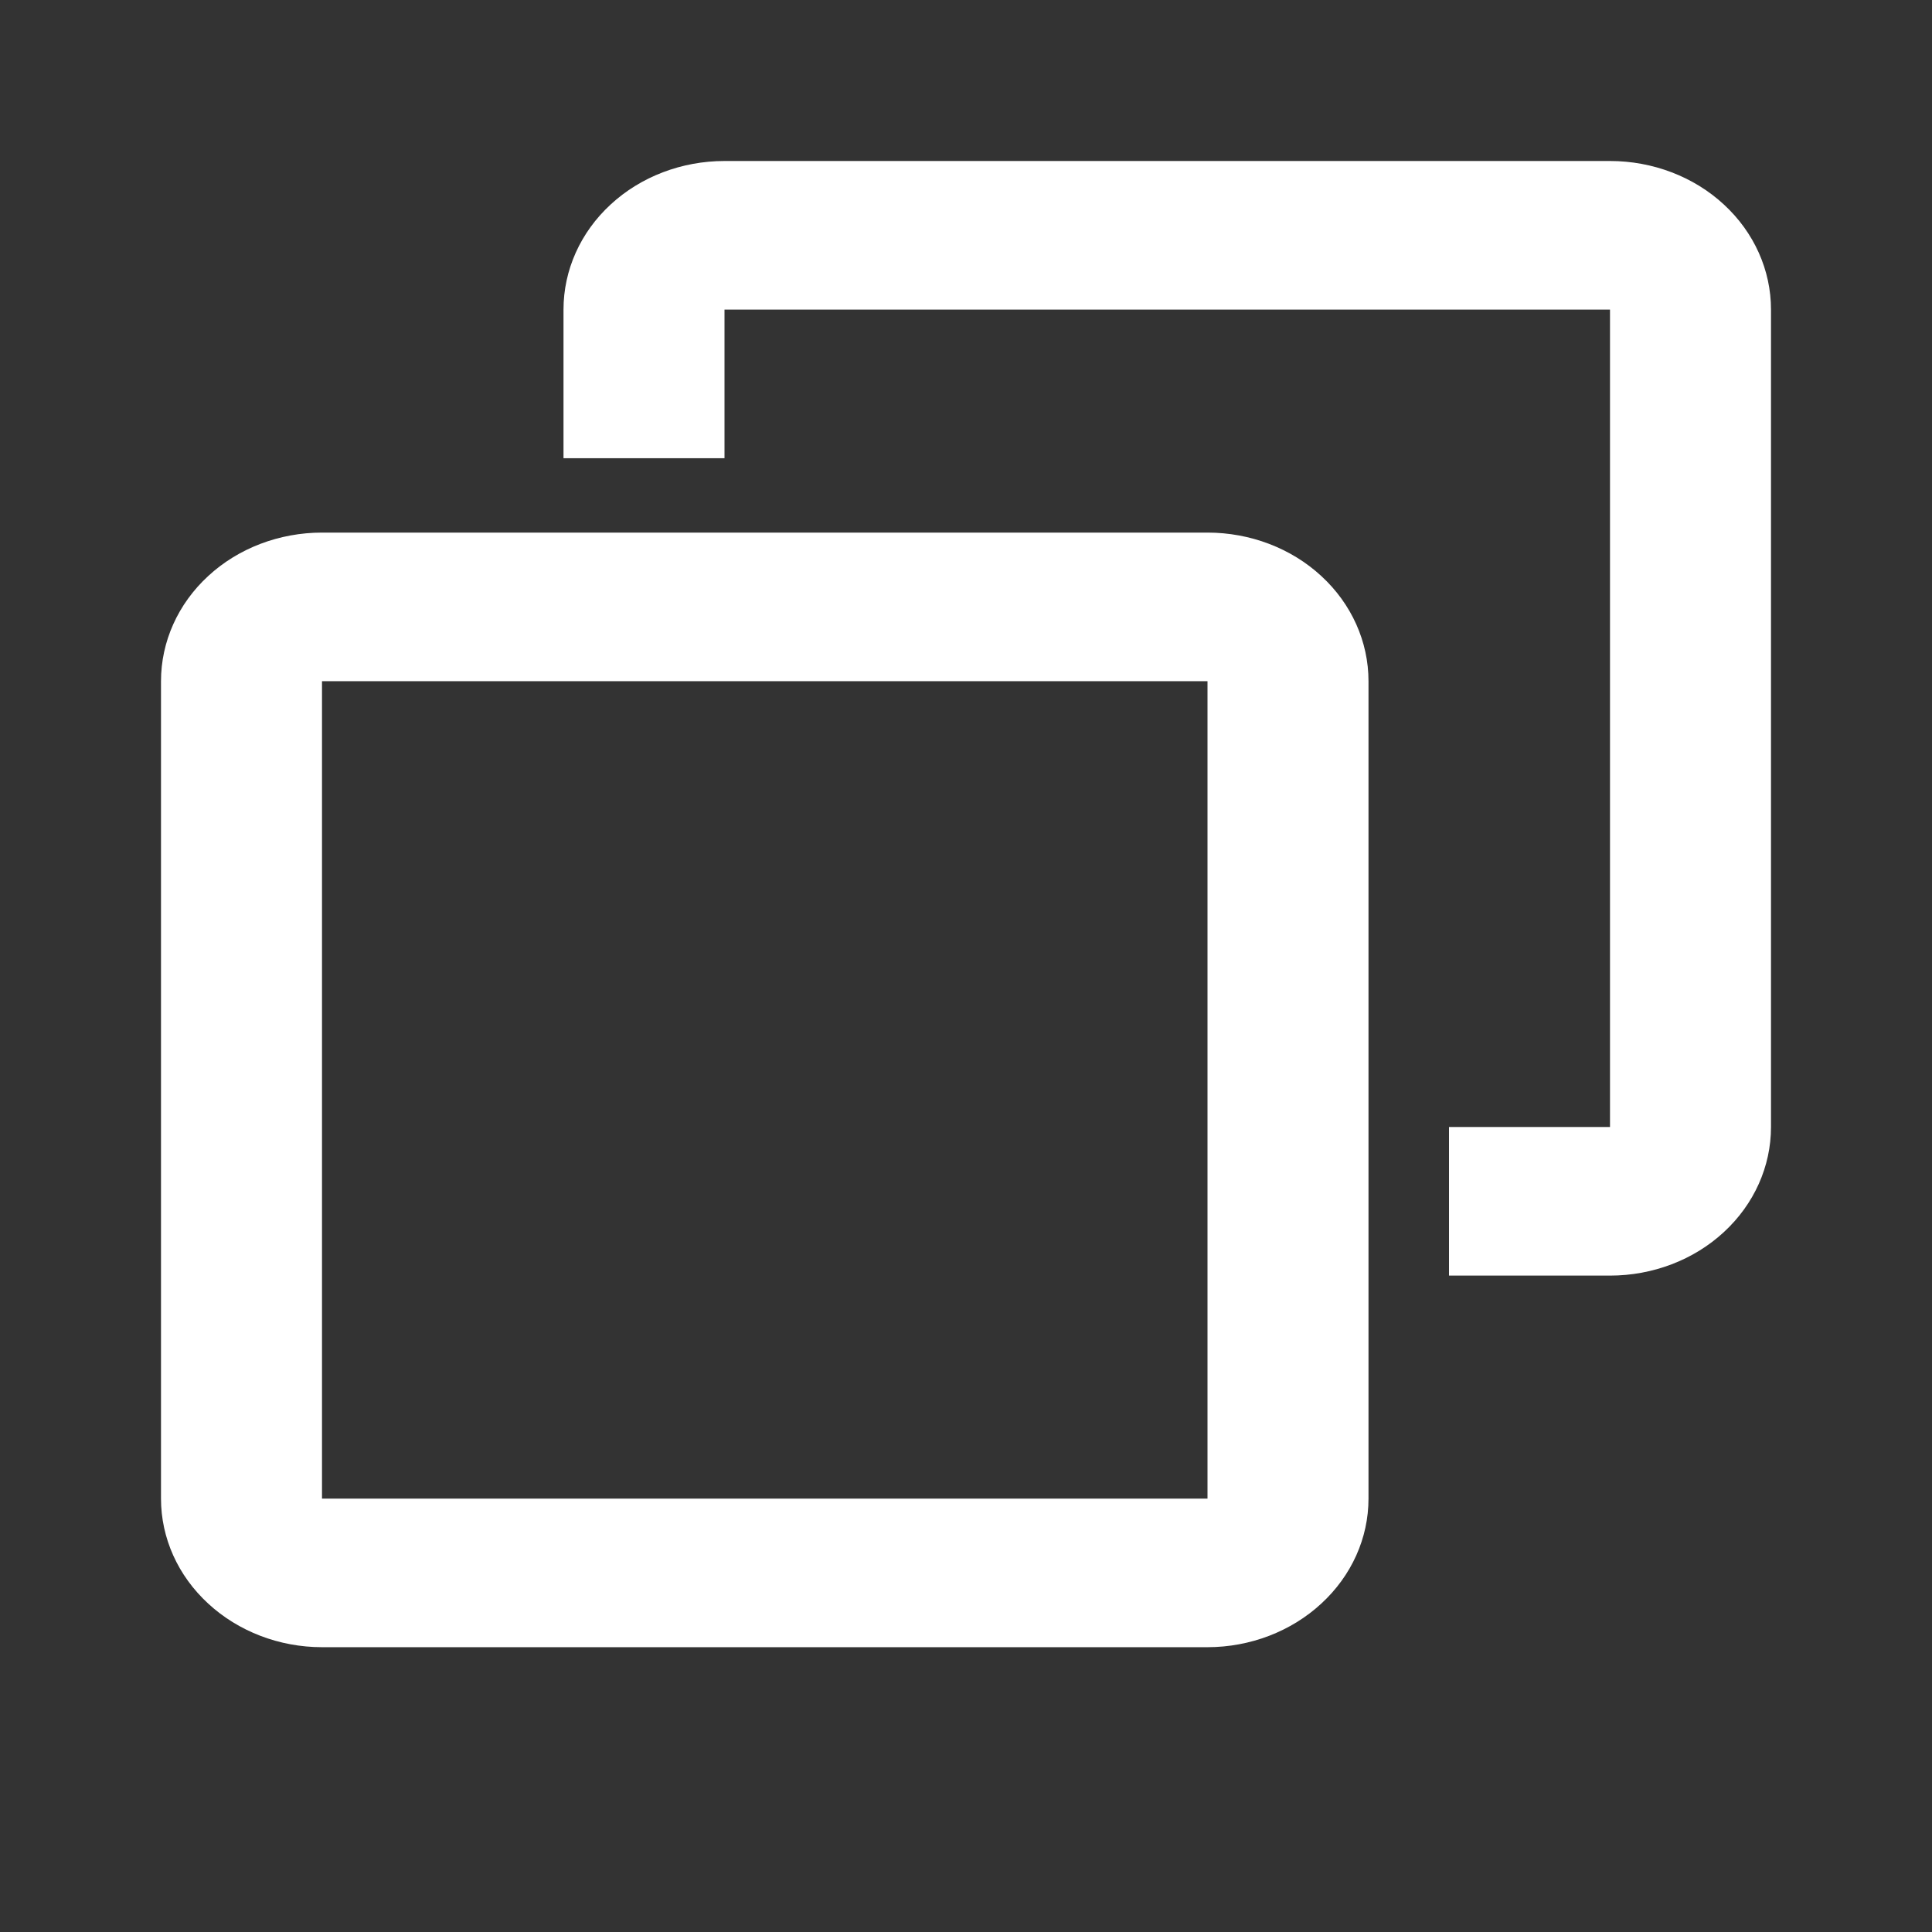 <svg width="12" height="12" viewBox="0 0 12 12" fill="none" xmlns="http://www.w3.org/2000/svg">
<rect x="0" y="0" width="12" height="12" fill="#333333" stroke="none"/>
<path fill-rule="evenodd" clip-rule="evenodd" d="M4.5 1C4.235 1 3.98 1.097 3.793 1.27C3.605 1.443 3.5 1.678 3.5 1.923V2.846H4.5V1.923H10V7H9V7.923H10C10.265 7.923 10.52 7.826 10.707 7.653C10.895 7.48 11 7.245 11 7V1.923C11 1.678 10.895 1.443 10.707 1.27C10.52 1.097 10.265 1 10 1H4.5ZM2 3.308C1.735 3.308 1.48 3.405 1.293 3.578C1.105 3.751 1 3.986 1 4.231V9.308C1 9.553 1.105 9.787 1.293 9.96C1.48 10.133 1.735 10.231 2 10.231H7.5C7.765 10.231 8.02 10.133 8.207 9.96C8.395 9.787 8.5 9.553 8.5 9.308V4.231C8.5 3.986 8.395 3.751 8.207 3.578C8.02 3.405 7.765 3.308 7.5 3.308H2ZM2 4.231H7.5V9.308H2V4.231Z" fill="white"/>
</svg>

